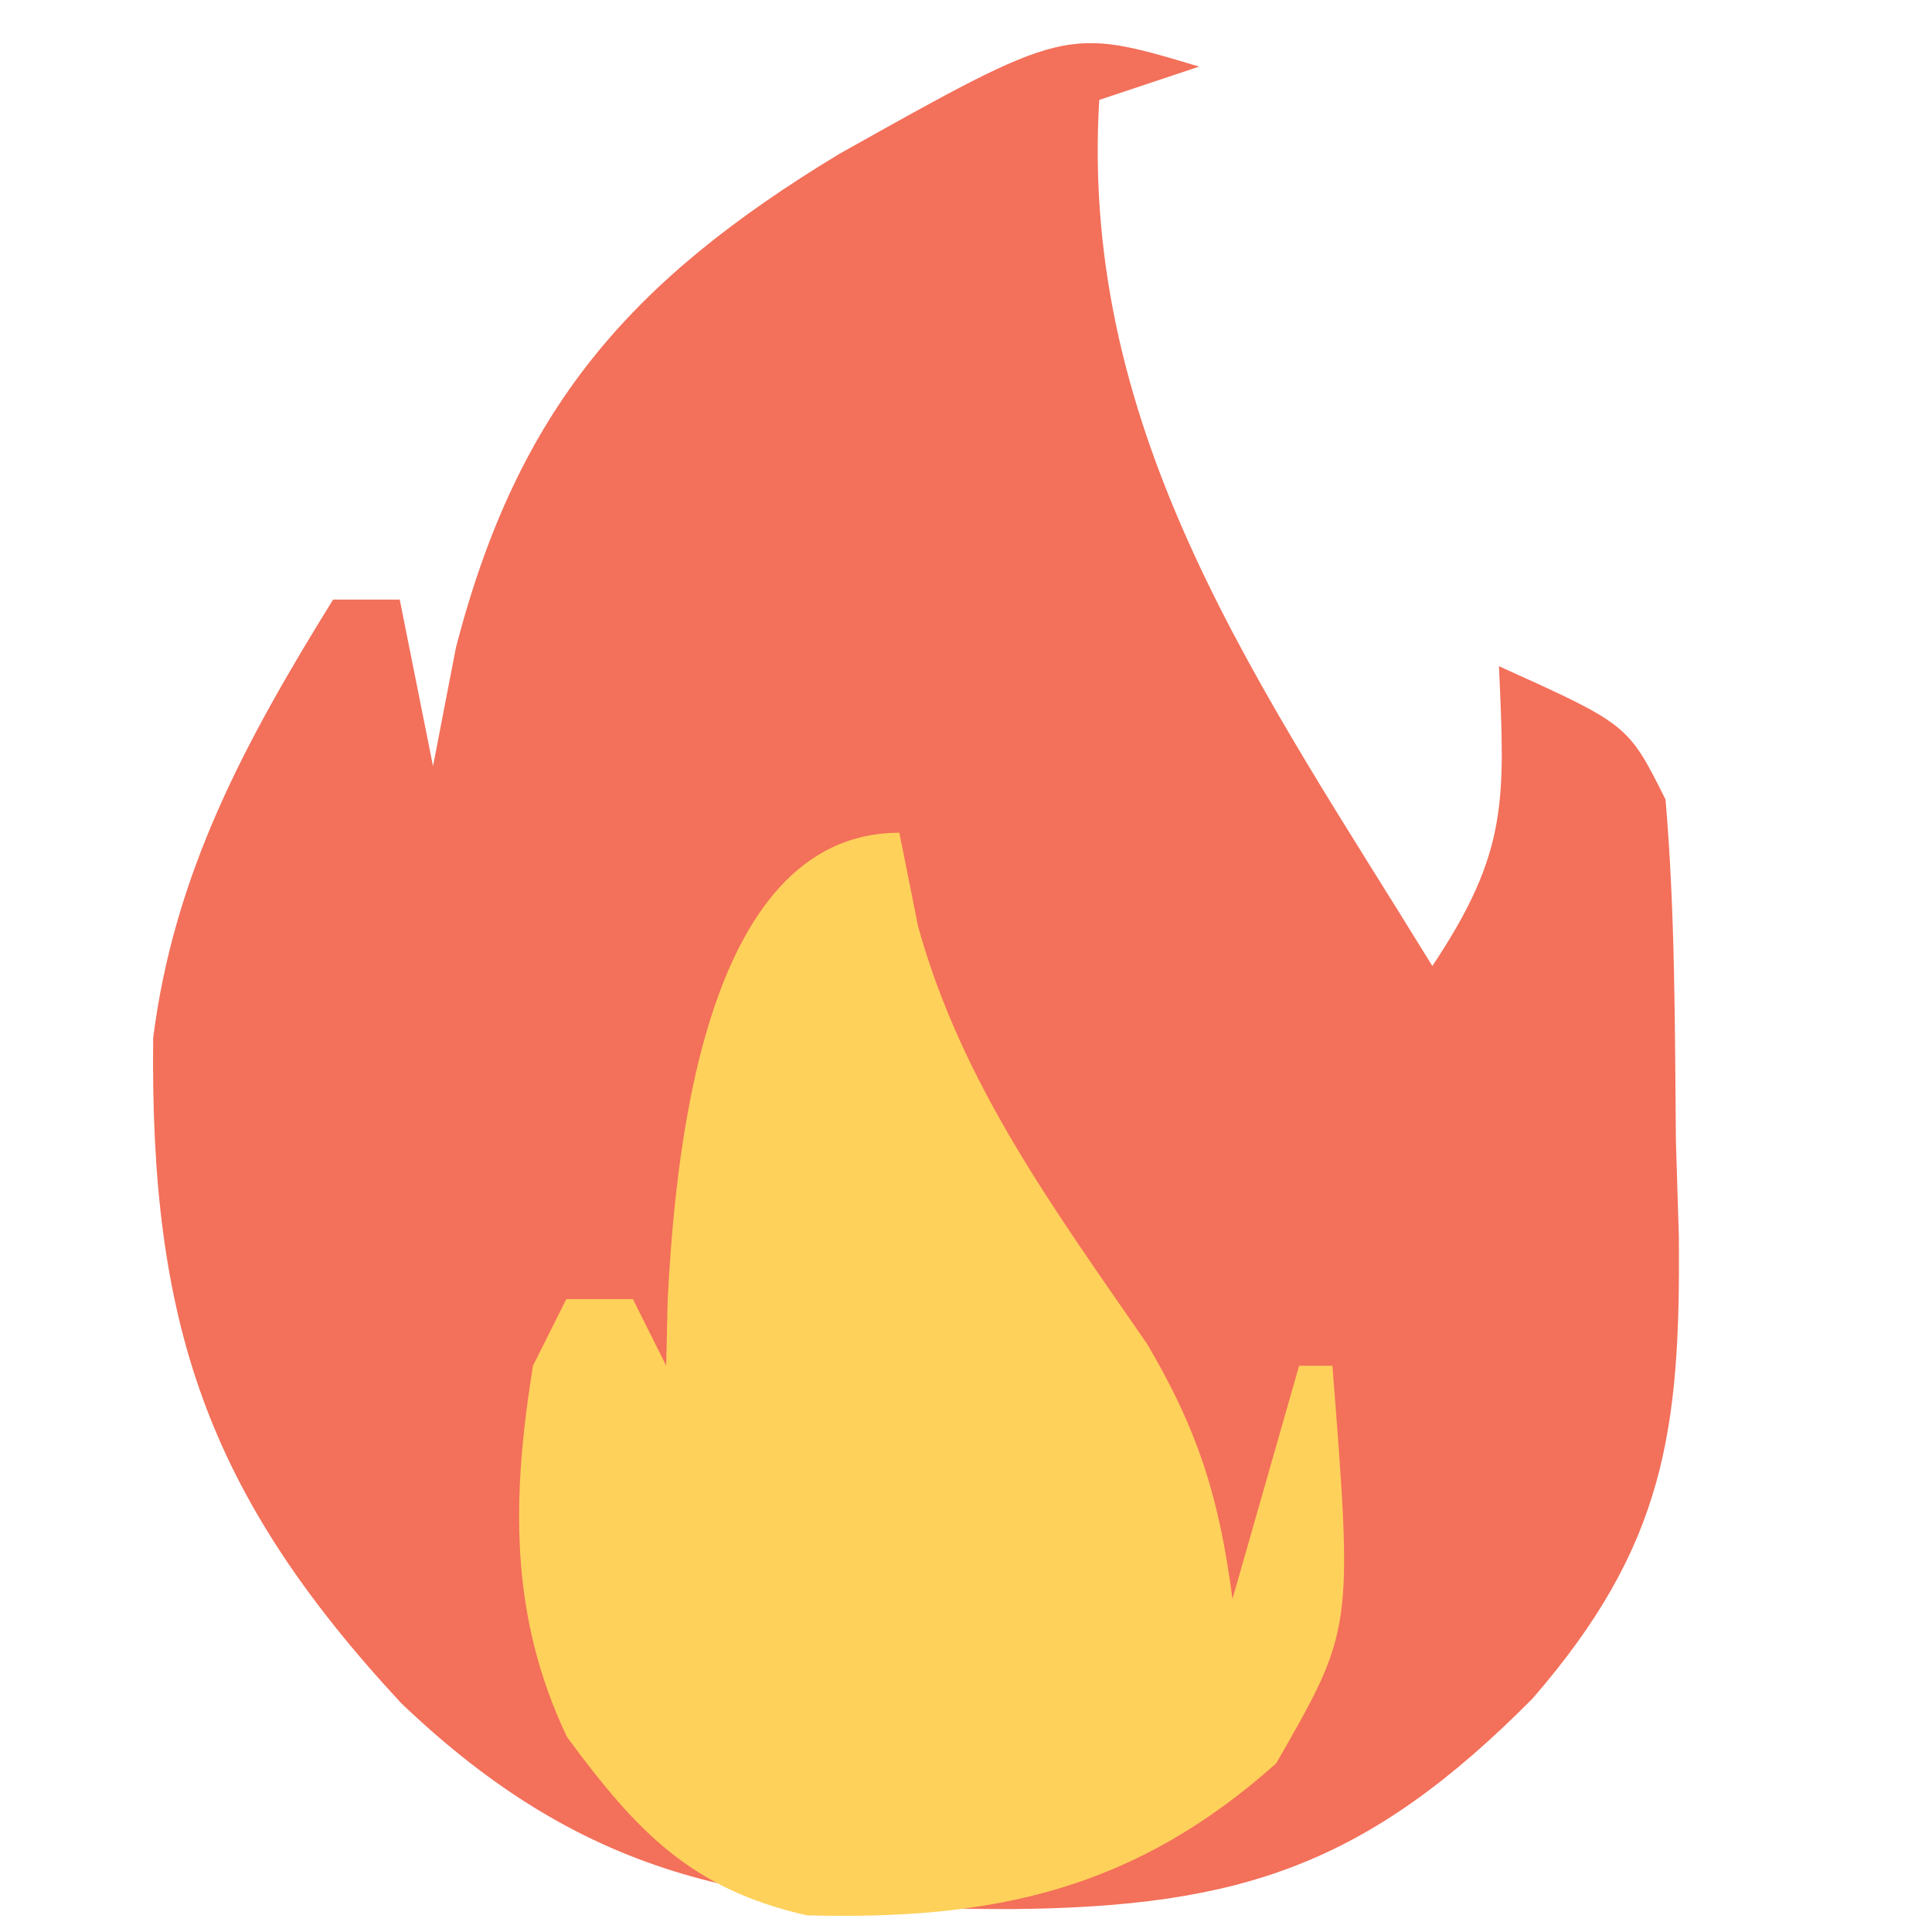<?xml version="1.0" encoding="UTF-8"?>
<svg version="1.1" xmlns="http://www.w3.org/2000/svg" width="58" height="58">
<path d="M0 0 C-0.99 0.33 -1.98 0.66 -3 1 C-3.607 11.102 1.926 18.739 7 27 C9.29 23.565 9.178 22.015 9 18 C12.875 19.75 12.875 19.75 14 22 C14.293 25.41 14.278 28.829 14.312 32.25 C14.342 33.192 14.371 34.135 14.4 35.105 C14.454 40.946 13.985 44.414 10 49 C5.055 53.981 1.264 55.25 -5.625 55.312 C-13.243 55.312 -18.298 54.539 -23.957 49.129 C-29.802 42.832 -31.498 37.732 -31.402 29.16 C-30.767 24.172 -28.621 20.231 -26 16 C-25.34 16 -24.68 16 -24 16 C-23.67 17.65 -23.34 19.3 -23 21 C-22.773 19.824 -22.546 18.649 -22.312 17.438 C-20.457 10.282 -17.113 6.443 -10.812 2.625 C-3.994 -1.198 -3.994 -1.198 0 0 Z " fill="#F3705A" transform="translate(36,2)"/>
<path d="M0 0 C0.186 0.928 0.371 1.856 0.562 2.812 C1.879 7.566 4.669 11.328 7.441 15.352 C8.992 17.987 9.604 19.992 10 23 C10.99 19.535 10.99 19.535 12 16 C12.33 16 12.66 16 13 16 C13.621 23.919 13.621 23.919 11.312 27.938 C7.063 31.728 2.84 32.65 -2.773 32.5 C-6.26 31.717 -7.893 29.969 -9.977 27.148 C-11.72 23.488 -11.635 19.95 -11 16 C-10.67 15.34 -10.34 14.68 -10 14 C-9.34 14 -8.68 14 -8 14 C-7.67 14.66 -7.34 15.32 -7 16 C-6.986 15.348 -6.972 14.695 -6.957 14.023 C-6.739 10.025 -6.003 0 0 0 Z " fill="#FED15B" transform="translate(27,25)"/>
</svg>
